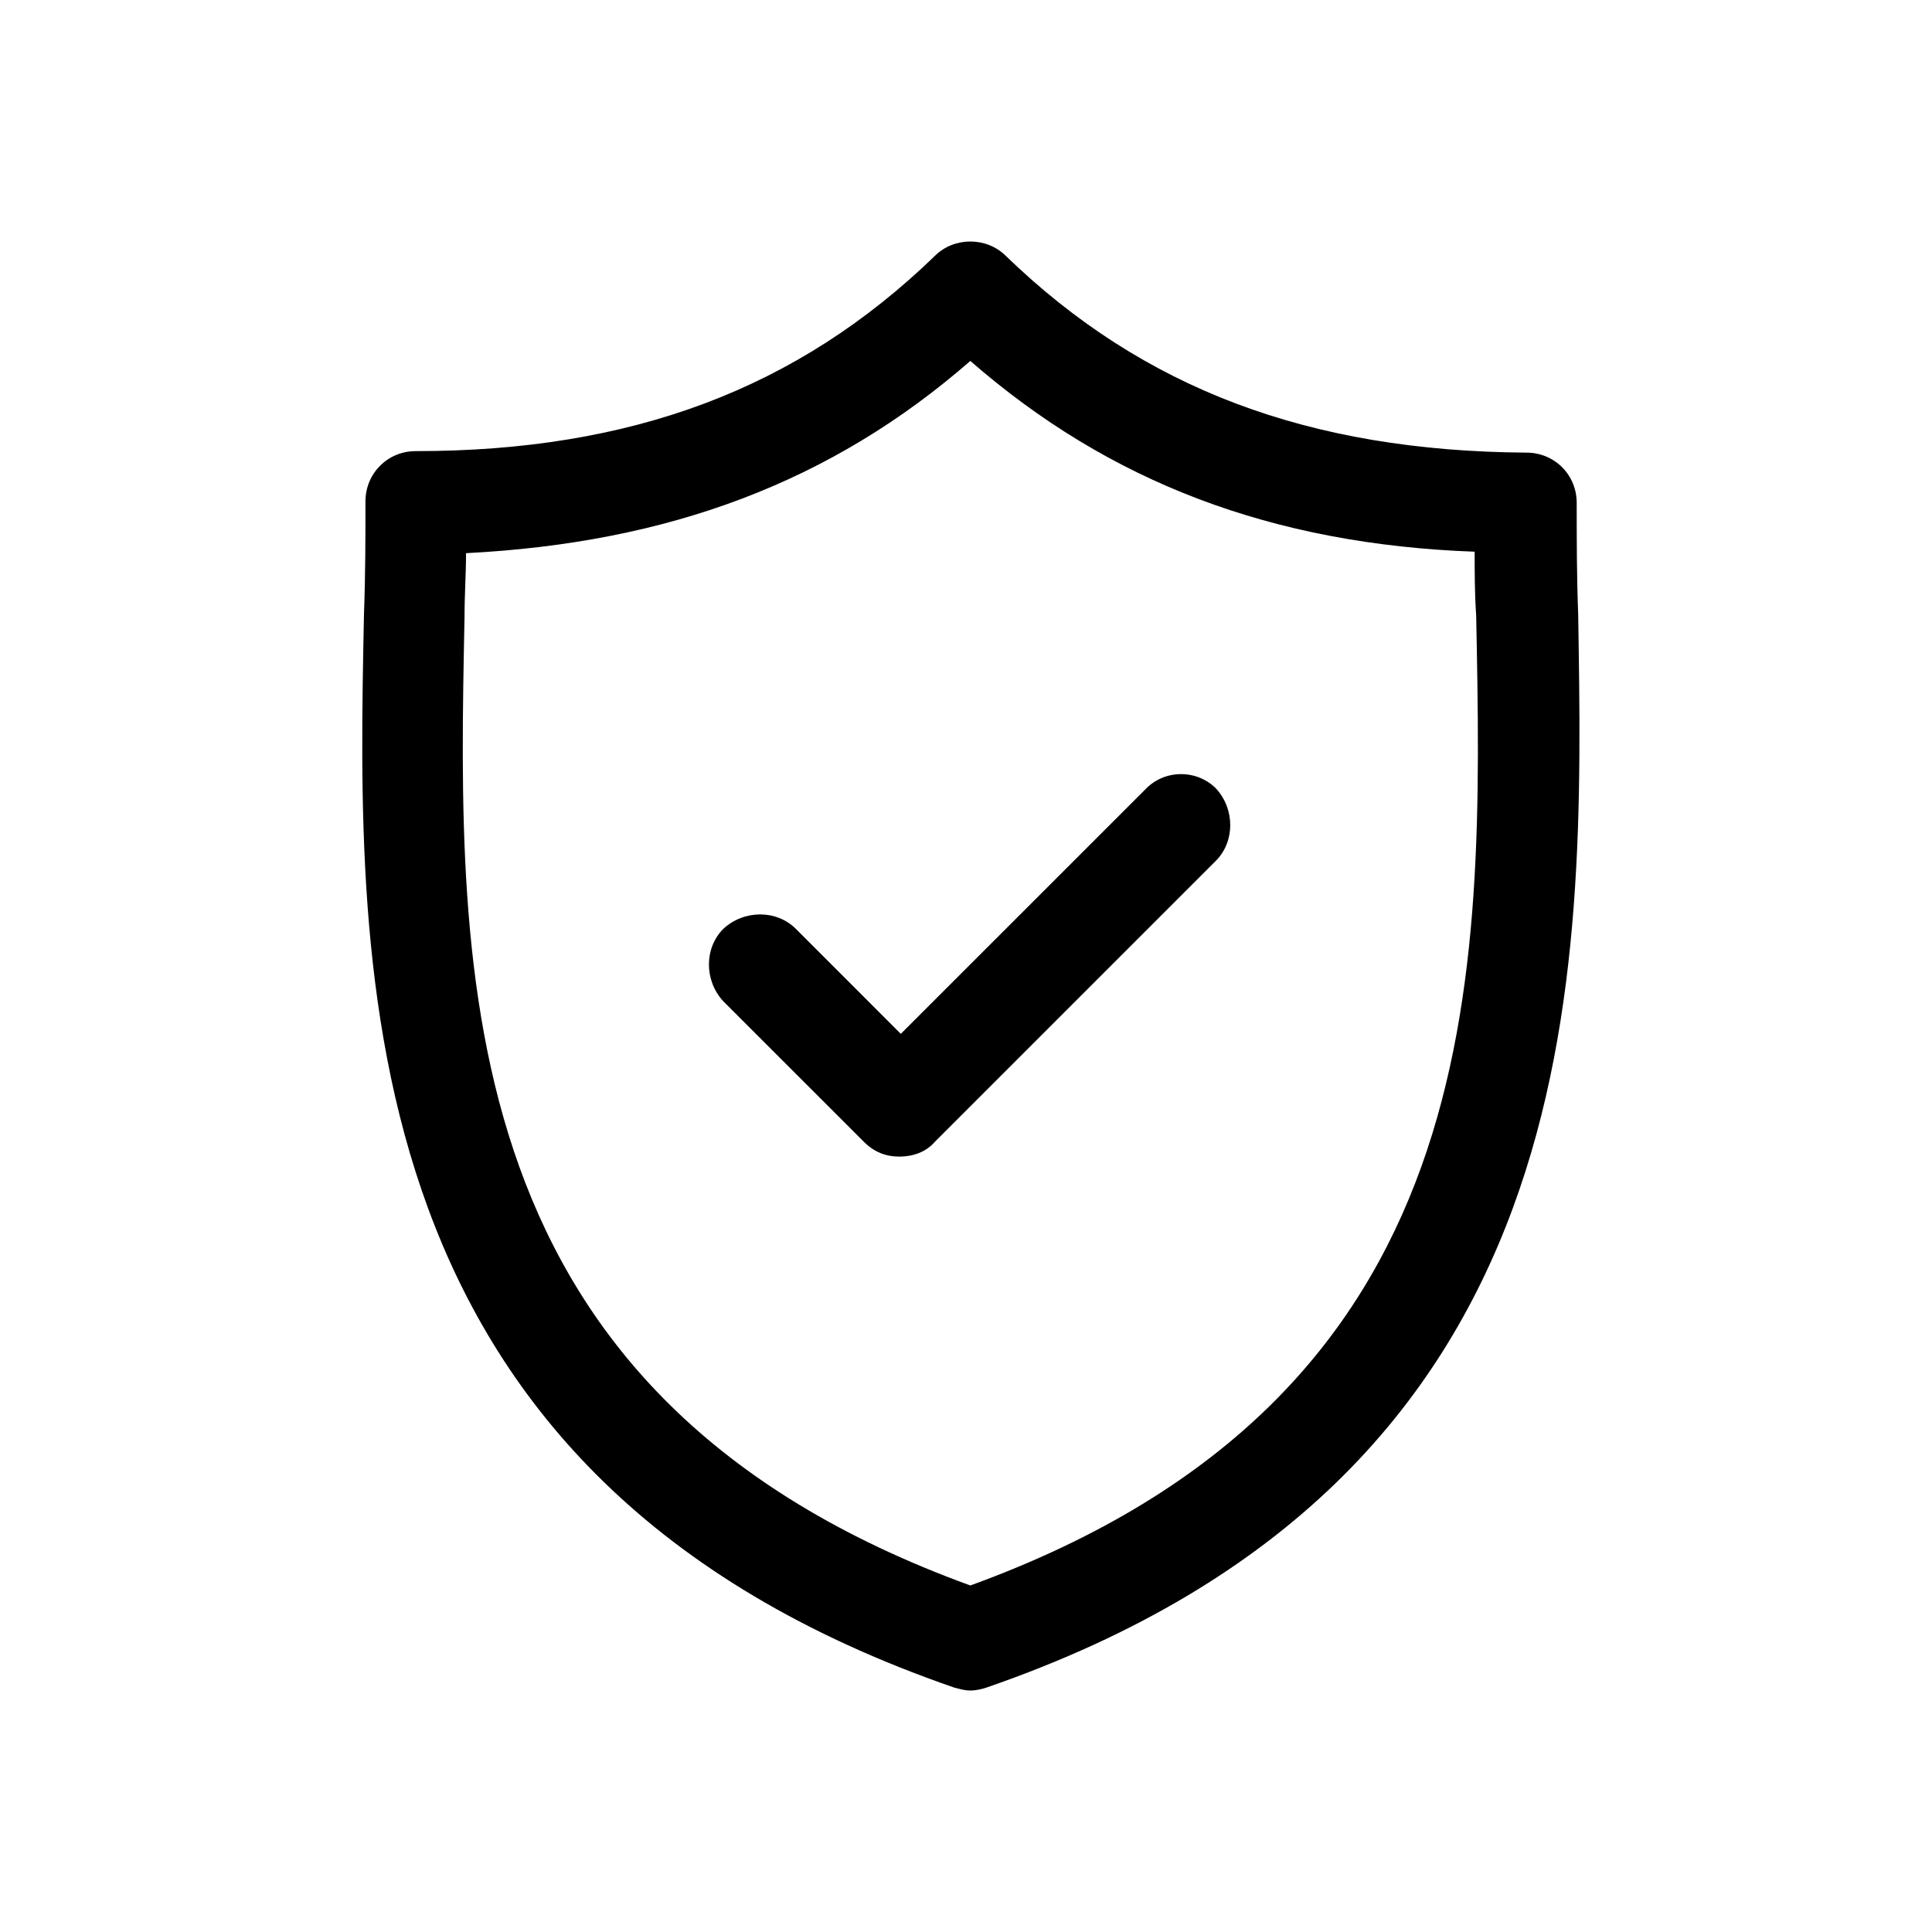 <svg width="50" height="50" viewBox="0 0 50 50" fill="none" xmlns="http://www.w3.org/2000/svg">
<path d="M40.843 15.886C40.805 14.891 40.805 13.934 40.805 13.015C40.805 12.288 40.231 11.714 39.504 11.714C33.877 11.675 29.591 10.068 26.031 6.623C25.533 6.126 24.691 6.126 24.194 6.623C20.634 10.068 16.347 11.675 10.759 11.675C10.032 11.675 9.458 12.25 9.458 12.977C9.458 13.895 9.458 14.852 9.42 15.886C9.228 25.34 8.96 38.238 24.691 43.673C24.845 43.712 24.959 43.75 25.112 43.75C25.265 43.75 25.419 43.712 25.533 43.673C41.264 38.238 40.996 25.34 40.843 15.886ZM25.112 41.032C11.64 36.133 11.831 25.416 12.022 15.962C12.022 15.388 12.061 14.852 12.061 14.316C17.304 14.049 21.515 12.479 25.112 9.341C28.71 12.479 32.92 14.087 38.164 14.278C38.164 14.814 38.164 15.35 38.203 15.924C38.394 25.416 38.585 36.133 25.112 41.032Z" fill="black"/>
<path d="M29.629 20.441L23.313 26.756L20.596 24.038C20.098 23.541 19.256 23.541 18.72 24.038C18.223 24.536 18.223 25.378 18.72 25.914L22.357 29.55C22.624 29.818 22.931 29.933 23.275 29.933C23.62 29.933 23.964 29.818 24.194 29.55L31.466 22.278C31.963 21.78 31.963 20.938 31.466 20.402C30.968 19.905 30.126 19.905 29.629 20.441Z" fill="black"/>
</svg>
